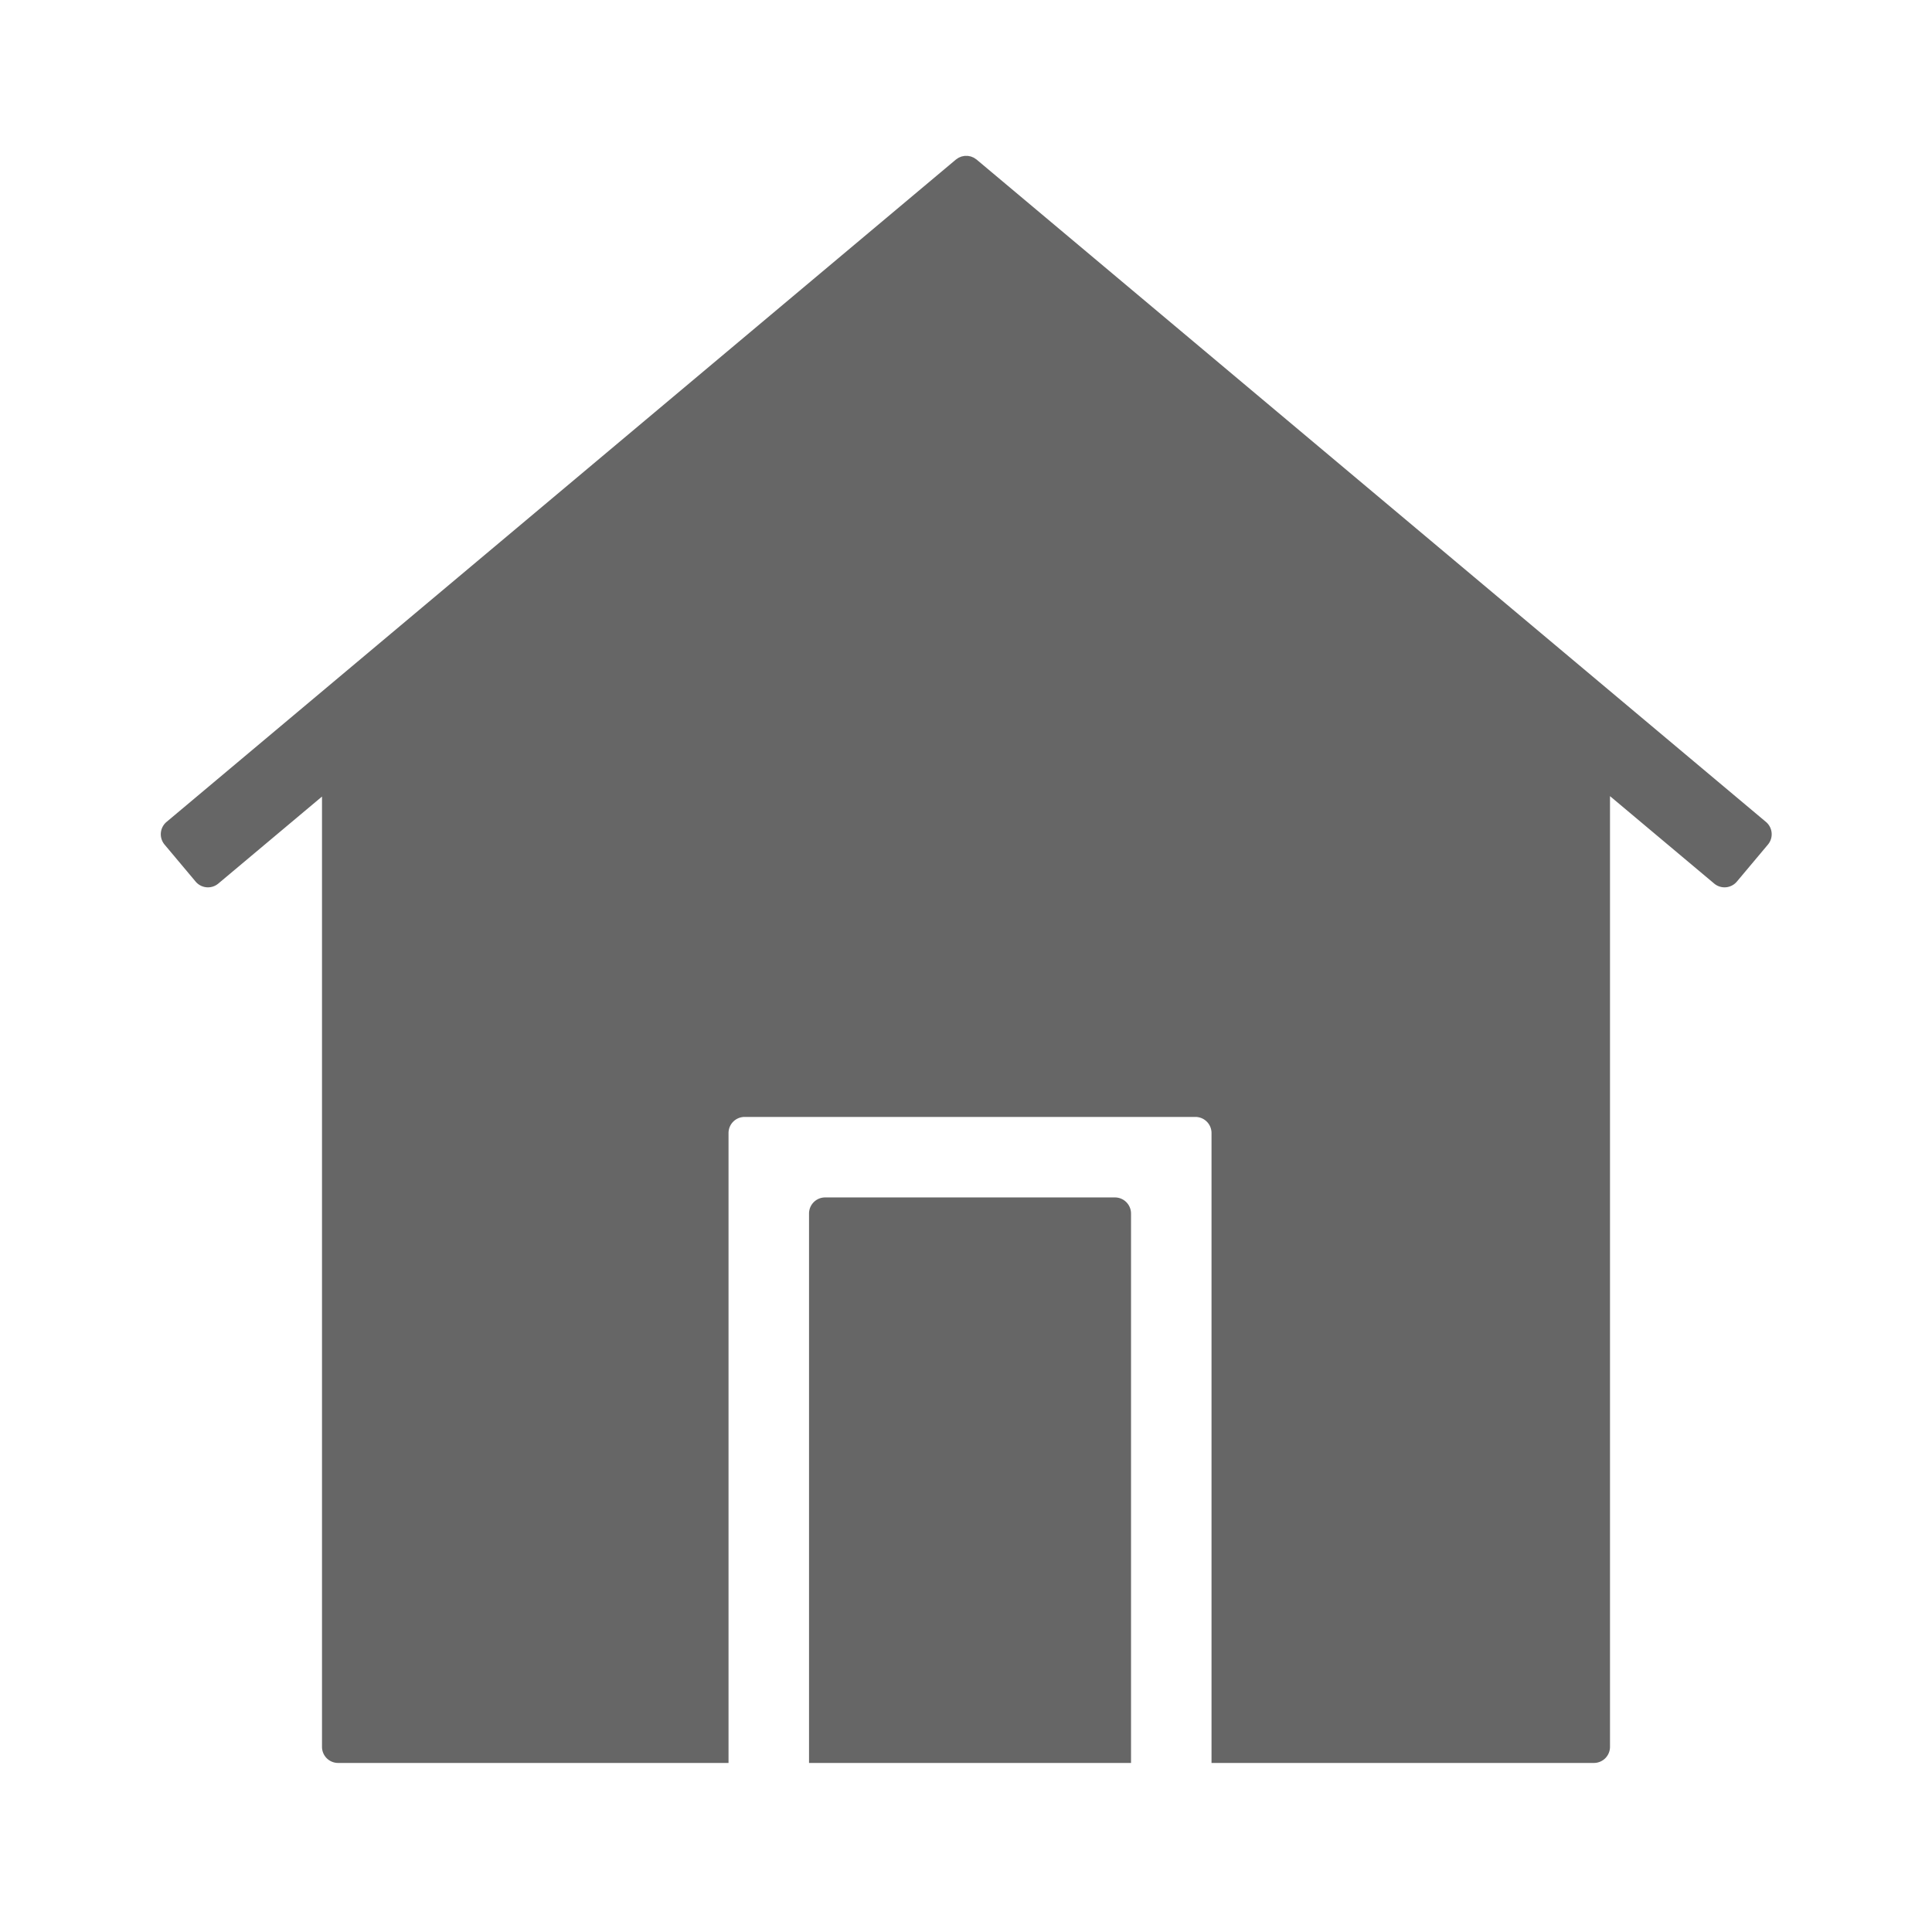 <?xml version="1.0" standalone="no"?><!DOCTYPE svg PUBLIC "-//W3C//DTD SVG 1.1//EN" "http://www.w3.org/Graphics/SVG/1.1/DTD/svg11.dtd"><svg t="1559029050243" class="icon" style="" viewBox="0 0 1024 1024" version="1.1" xmlns="http://www.w3.org/2000/svg" p-id="6290" xmlns:xlink="http://www.w3.org/1999/xlink" width="200" height="200"><defs><style type="text/css"></style></defs><path d="M590.933 634.667h-153.6a8.533 8.533 0 0 0-8.533 8.533V934.4h170.667v-291.2a8.533 8.533 0 0 0-8.533-8.533z" fill="#666666" p-id="6291"></path><path d="M935.983 435.627l-418.364-351.049c-0.038-0.034-0.085-0.055-0.128-0.085-0.196-0.158-0.405-0.277-0.614-0.418-0.265-0.179-0.525-0.371-0.802-0.516-0.201-0.102-0.41-0.171-0.619-0.26-0.307-0.128-0.606-0.273-0.922-0.363-0.213-0.064-0.431-0.085-0.649-0.132-0.316-0.068-0.631-0.145-0.951-0.175-0.269-0.026-0.538-0.004-0.806-0.009-0.269 0-0.538-0.017-0.806 0.009-0.32 0.03-0.636 0.111-0.951 0.175-0.218 0.047-0.435 0.068-0.649 0.132-0.316 0.094-0.619 0.235-0.922 0.363-0.205 0.09-0.418 0.154-0.619 0.26-0.277 0.145-0.538 0.337-0.802 0.516-0.205 0.137-0.418 0.26-0.614 0.418-0.043 0.034-0.085 0.051-0.128 0.085L88.277 435.627a8.538 8.538 0 0 0-1.054 12.023l16.457 19.61a8.533 8.533 0 0 0 12.023 1.054L170.667 422.191V925.867a8.533 8.533 0 0 0 8.533 8.533h206.933v-333.867a8.533 8.533 0 0 1 8.533-8.533h238.933a8.533 8.533 0 0 1 8.533 8.533V934.4H844.8a8.533 8.533 0 0 0 8.533-8.533V421.973l55.223 46.336a8.533 8.533 0 0 0 12.023-1.054l16.457-19.61a8.533 8.533 0 0 0-1.054-12.019z" fill="#666666" p-id="6292"></path></svg>